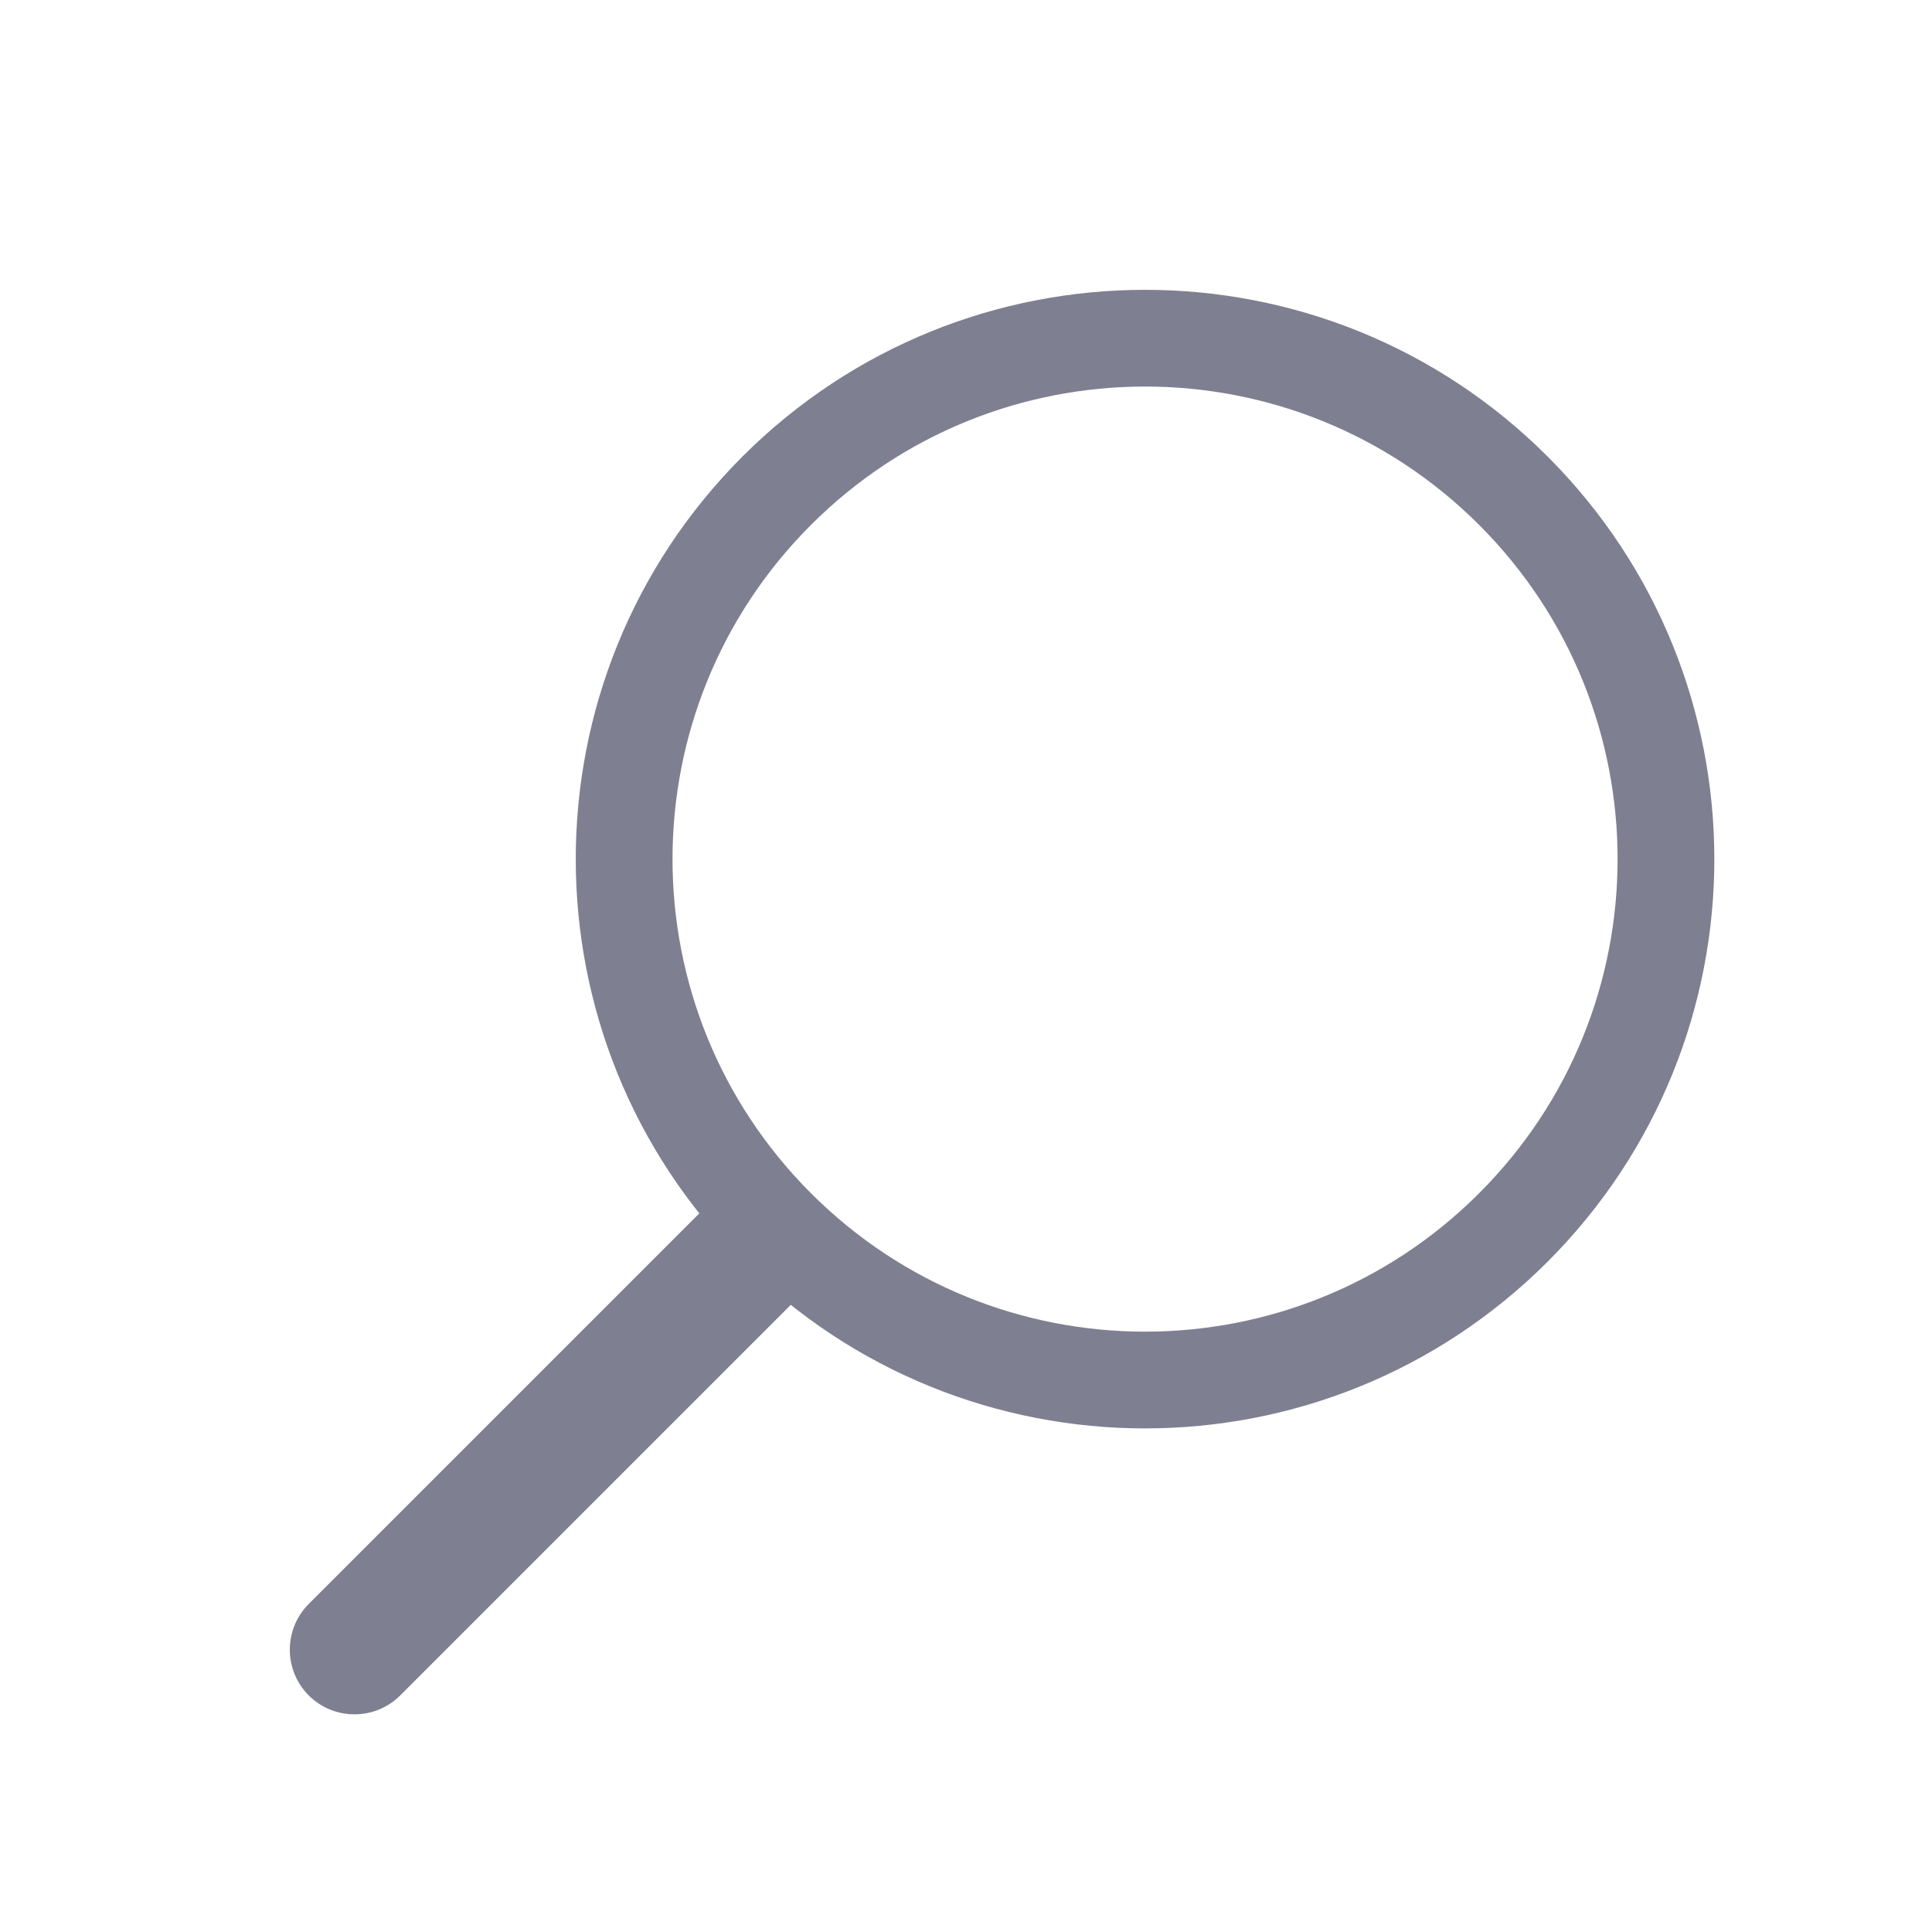 <svg width="20" height="20" viewBox="0 0 20 20" fill="none" xmlns="http://www.w3.org/2000/svg">
<path d="M3.196 17.551C2.935 17.29 2.935 16.866 3.196 16.604L7.41 12.39C7.672 12.129 8.095 12.129 8.357 12.39C8.618 12.652 8.618 13.075 8.357 13.337L4.143 17.551C3.881 17.812 3.458 17.812 3.196 17.551Z" fill="#7E7F90"/>
<path fill-rule="evenodd" clip-rule="evenodd" d="M8.395 12.352C10.305 14.263 13.402 14.263 15.312 12.352C17.223 10.442 17.223 7.345 15.312 5.434C13.402 3.524 10.305 3.524 8.395 5.434C6.484 7.345 6.484 10.442 8.395 12.352ZM7.686 13.061C9.988 15.362 13.719 15.362 16.021 13.061C18.322 10.759 18.322 7.028 16.021 4.726C13.719 2.425 9.988 2.425 7.686 4.726C5.385 7.028 5.385 10.759 7.686 13.061Z" fill="#7E7F90"/>
</svg>
